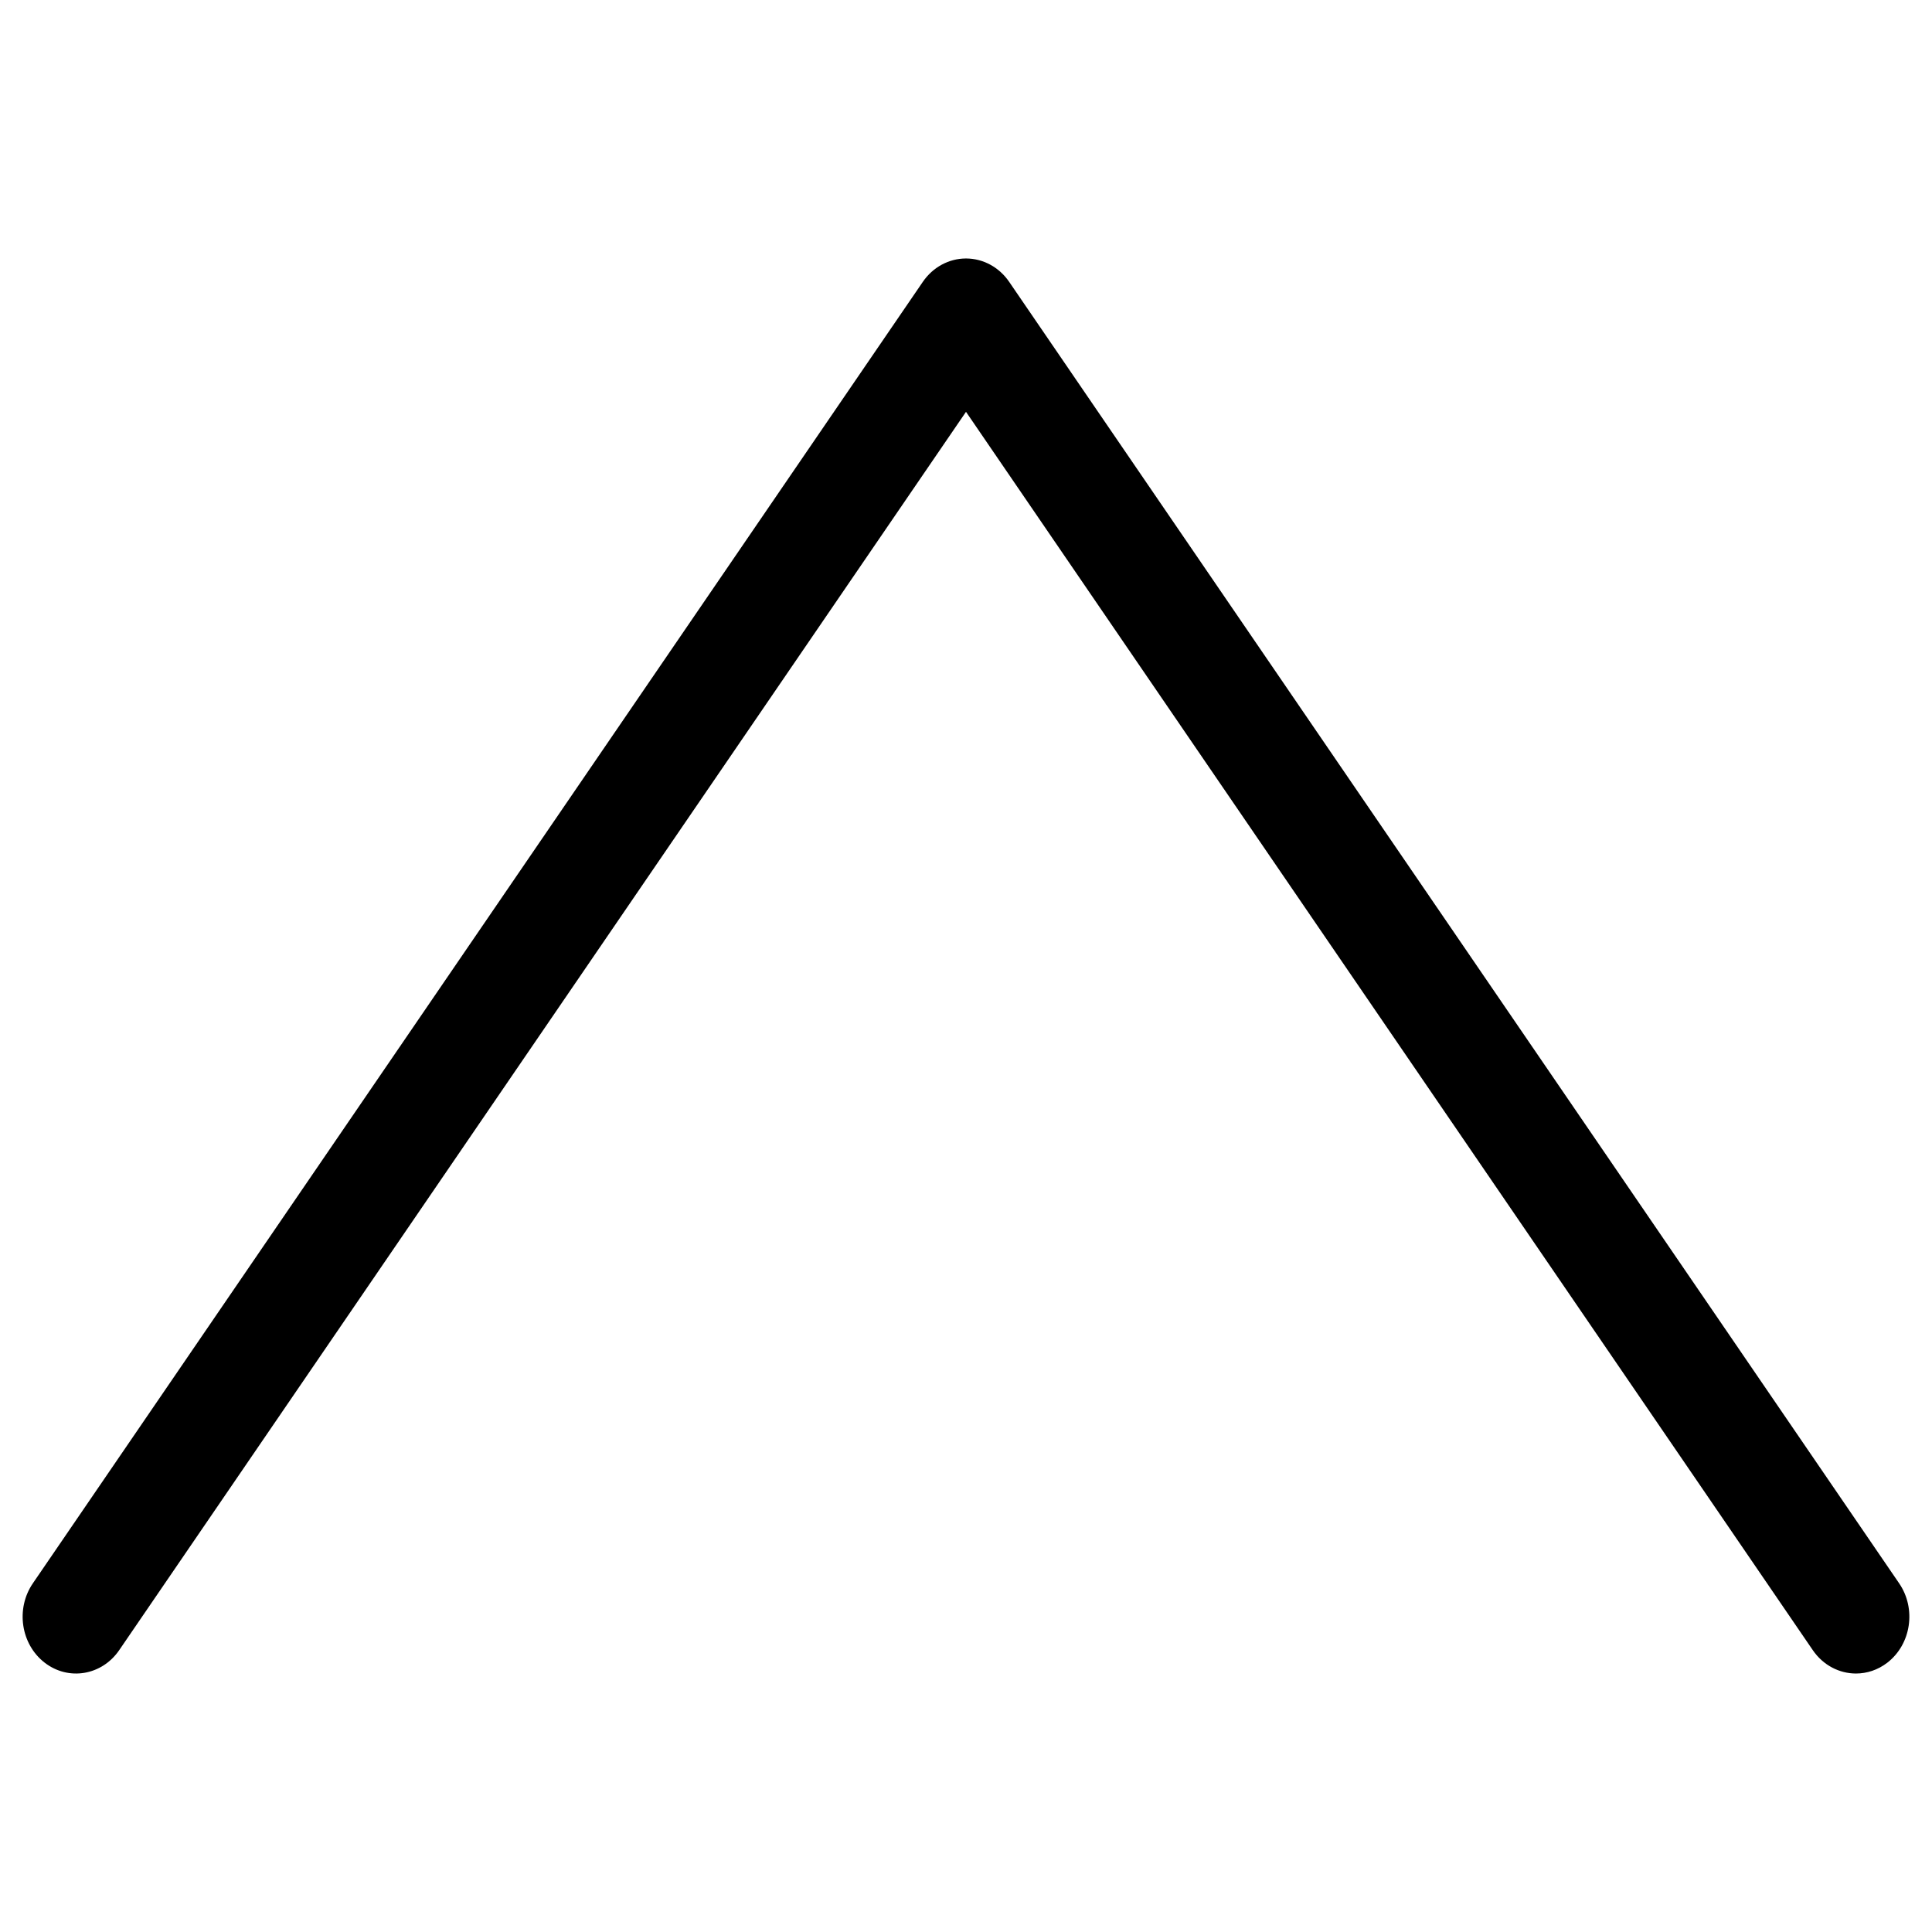 <?xml version="1.0" encoding="UTF-8"?>
<svg id="Layer_1" data-name="Layer 1" xmlns="http://www.w3.org/2000/svg" viewBox="0 0 1024 1024">
  <path d="m983.719,887c-8.748,0-17.373-4.299-22.911-12.398L512,218.276,63.192,874.602c-9.193,13.446-26.893,16.416-39.535,6.638-12.641-9.777-15.435-28.602-6.242-42.047L489.111,149.396c5.326-7.788,13.834-12.396,22.889-12.396s17.563,4.608,22.888,12.396l471.696,689.797c9.194,13.444,6.399,32.269-6.242,42.047-5.026,3.887-10.852,5.759-16.623,5.76Z"/>
</svg>